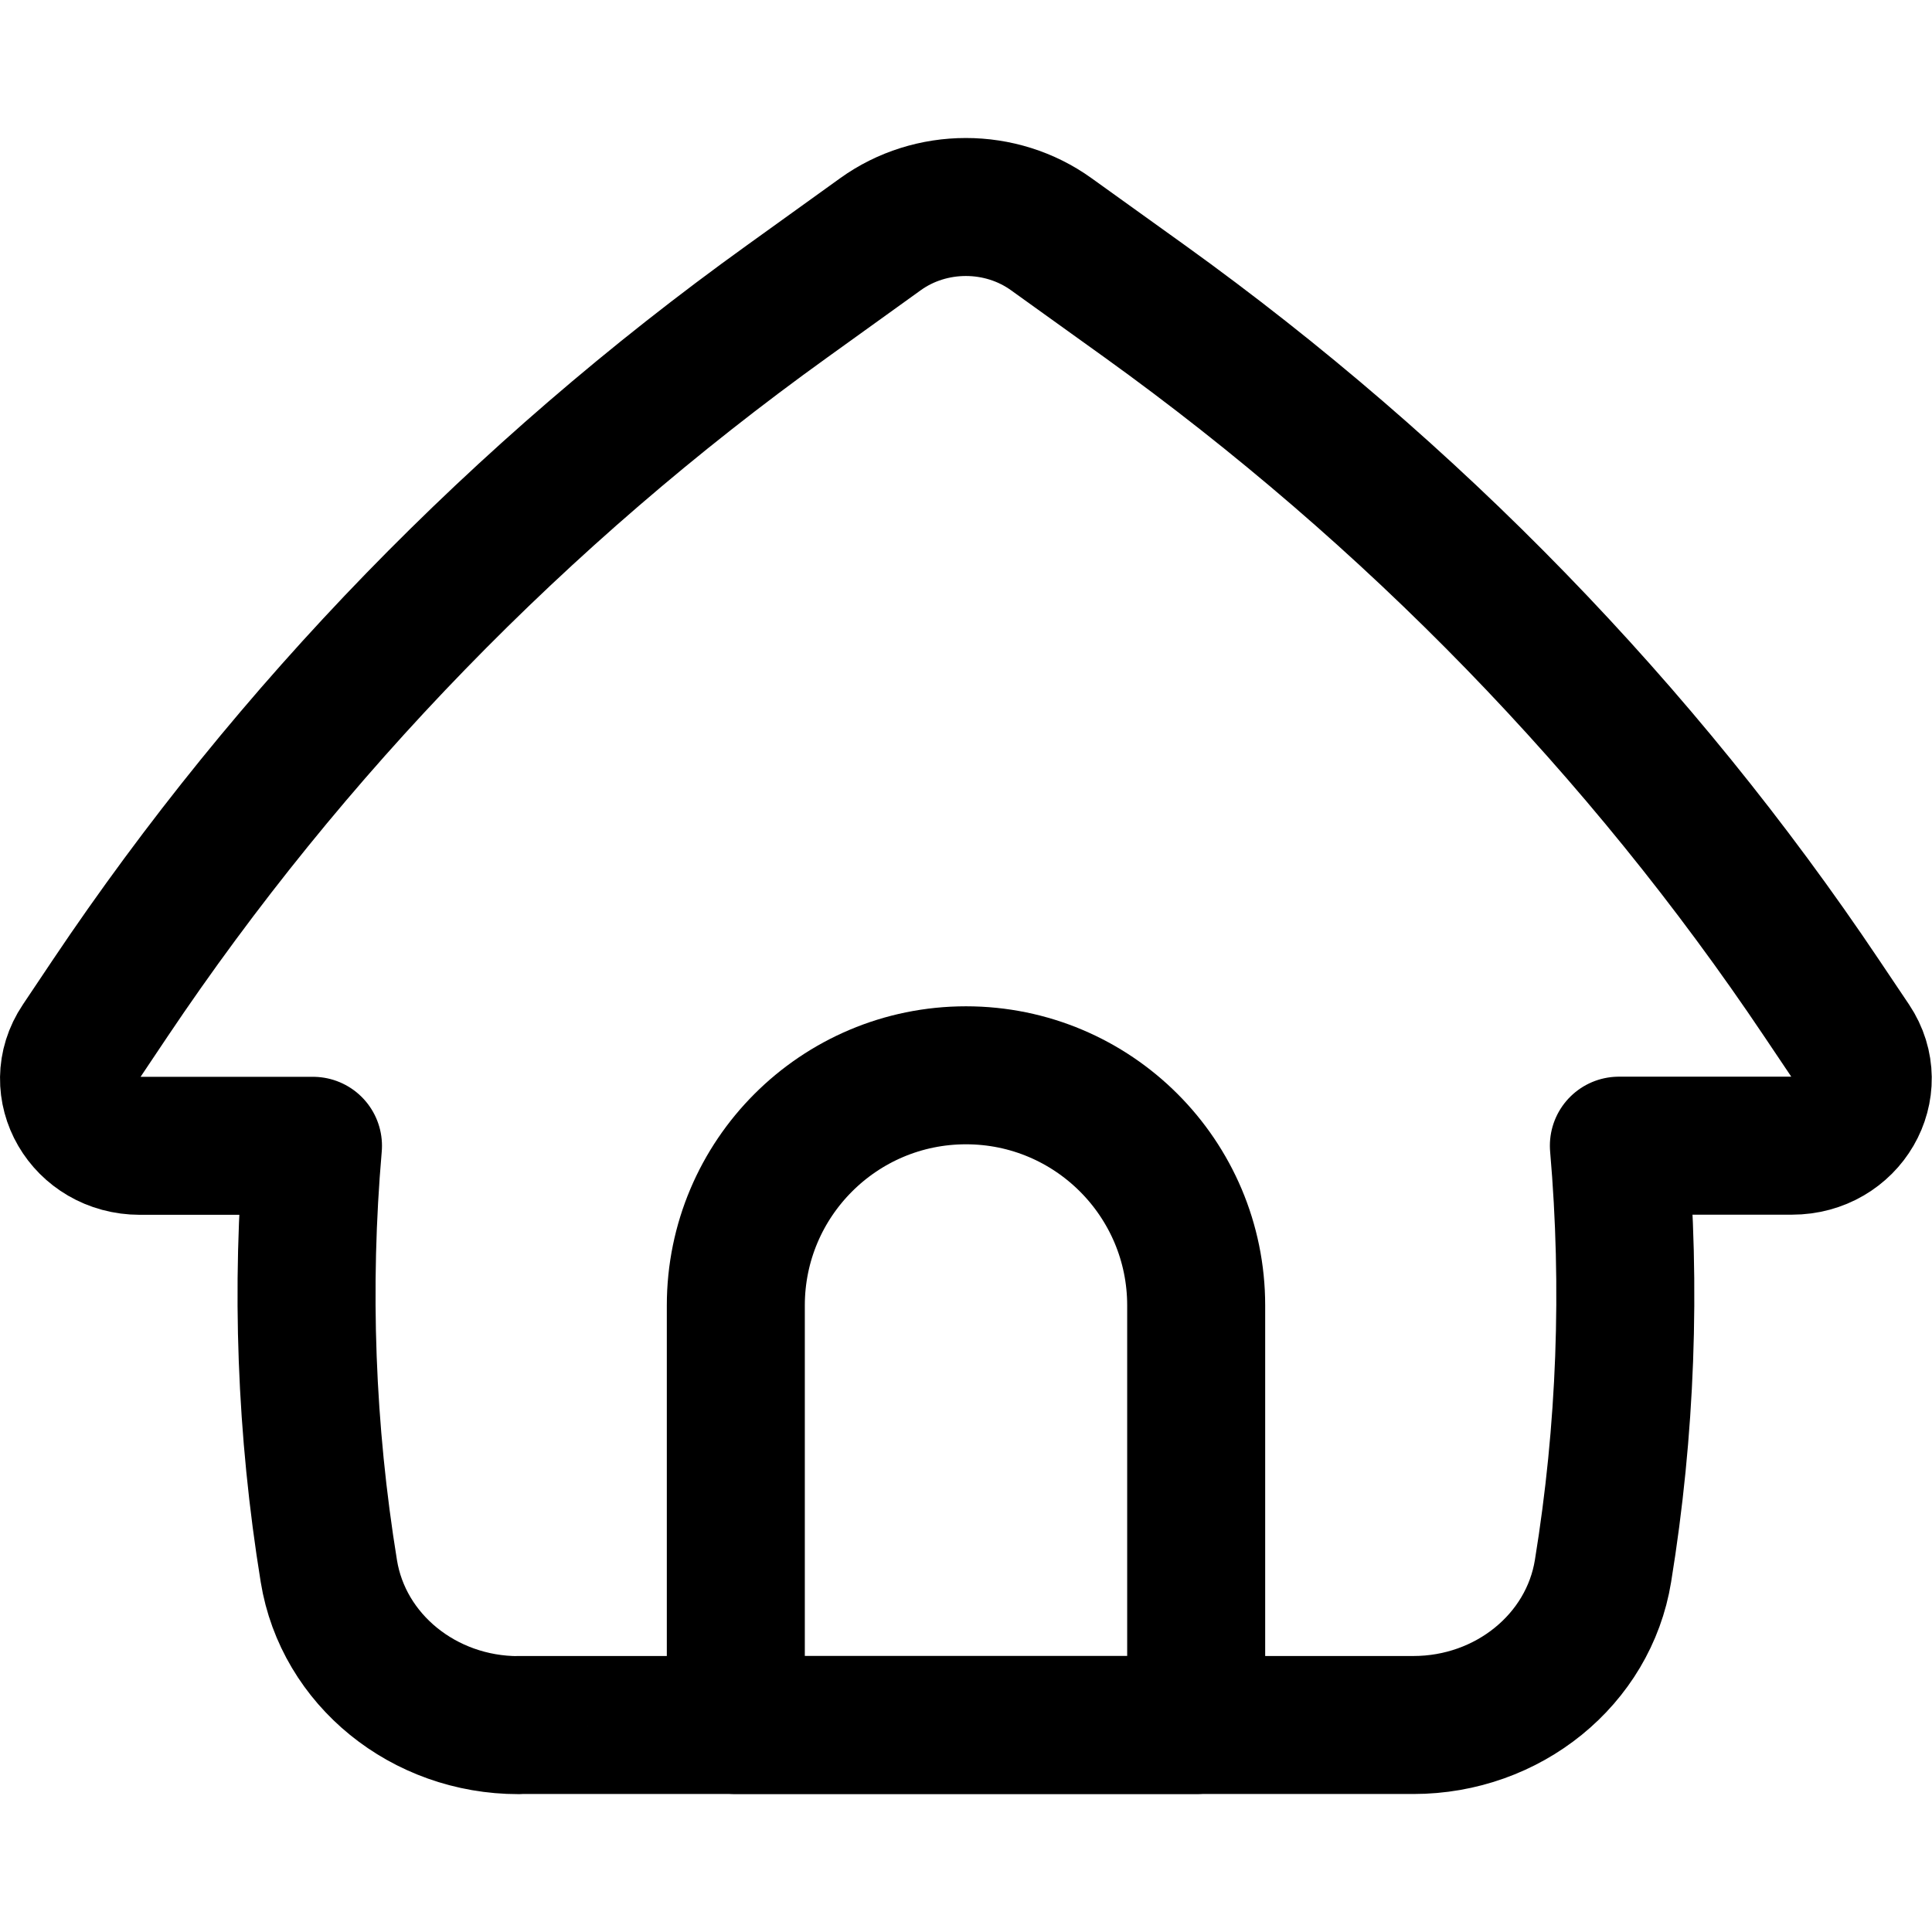 <svg xmlns="http://www.w3.org/2000/svg" fill="none" viewBox="0 0 14 14"><path stroke="currentColor" stroke-linecap="round" stroke-linejoin="round" d="M3.757 12.5h6.485c0.686 0 1.27 -0.474 1.374 -1.116 0.166 -1.02 0.204 -2.055 0.115 -3.082h1.254c0.404 0 0.649 -0.422 0.433 -0.745l-0.217 -0.323c-1.305 -1.946 -2.966 -3.655 -4.905 -5.05l-0.677 -0.486c-0.366 -0.264 -0.874 -0.264 -1.24 -0l-0.677 0.487C3.764 3.578 2.103 5.288 0.798 7.234l-0.217 0.324c-0.217 0.323 0.028 0.745 0.433 0.745h1.254c-0.089 1.027 -0.051 2.061 0.115 3.082 0.104 0.642 0.688 1.116 1.374 1.116Z" stroke-width="1"/><path stroke="currentColor" stroke-linecap="round" stroke-linejoin="round" d="M7 7.792c0.921 0 1.668 0.747 1.668 1.668V12.5H5.332V9.46c0 -0.921 0.747 -1.668 1.668 -1.668Z" stroke-width="1"/></svg>